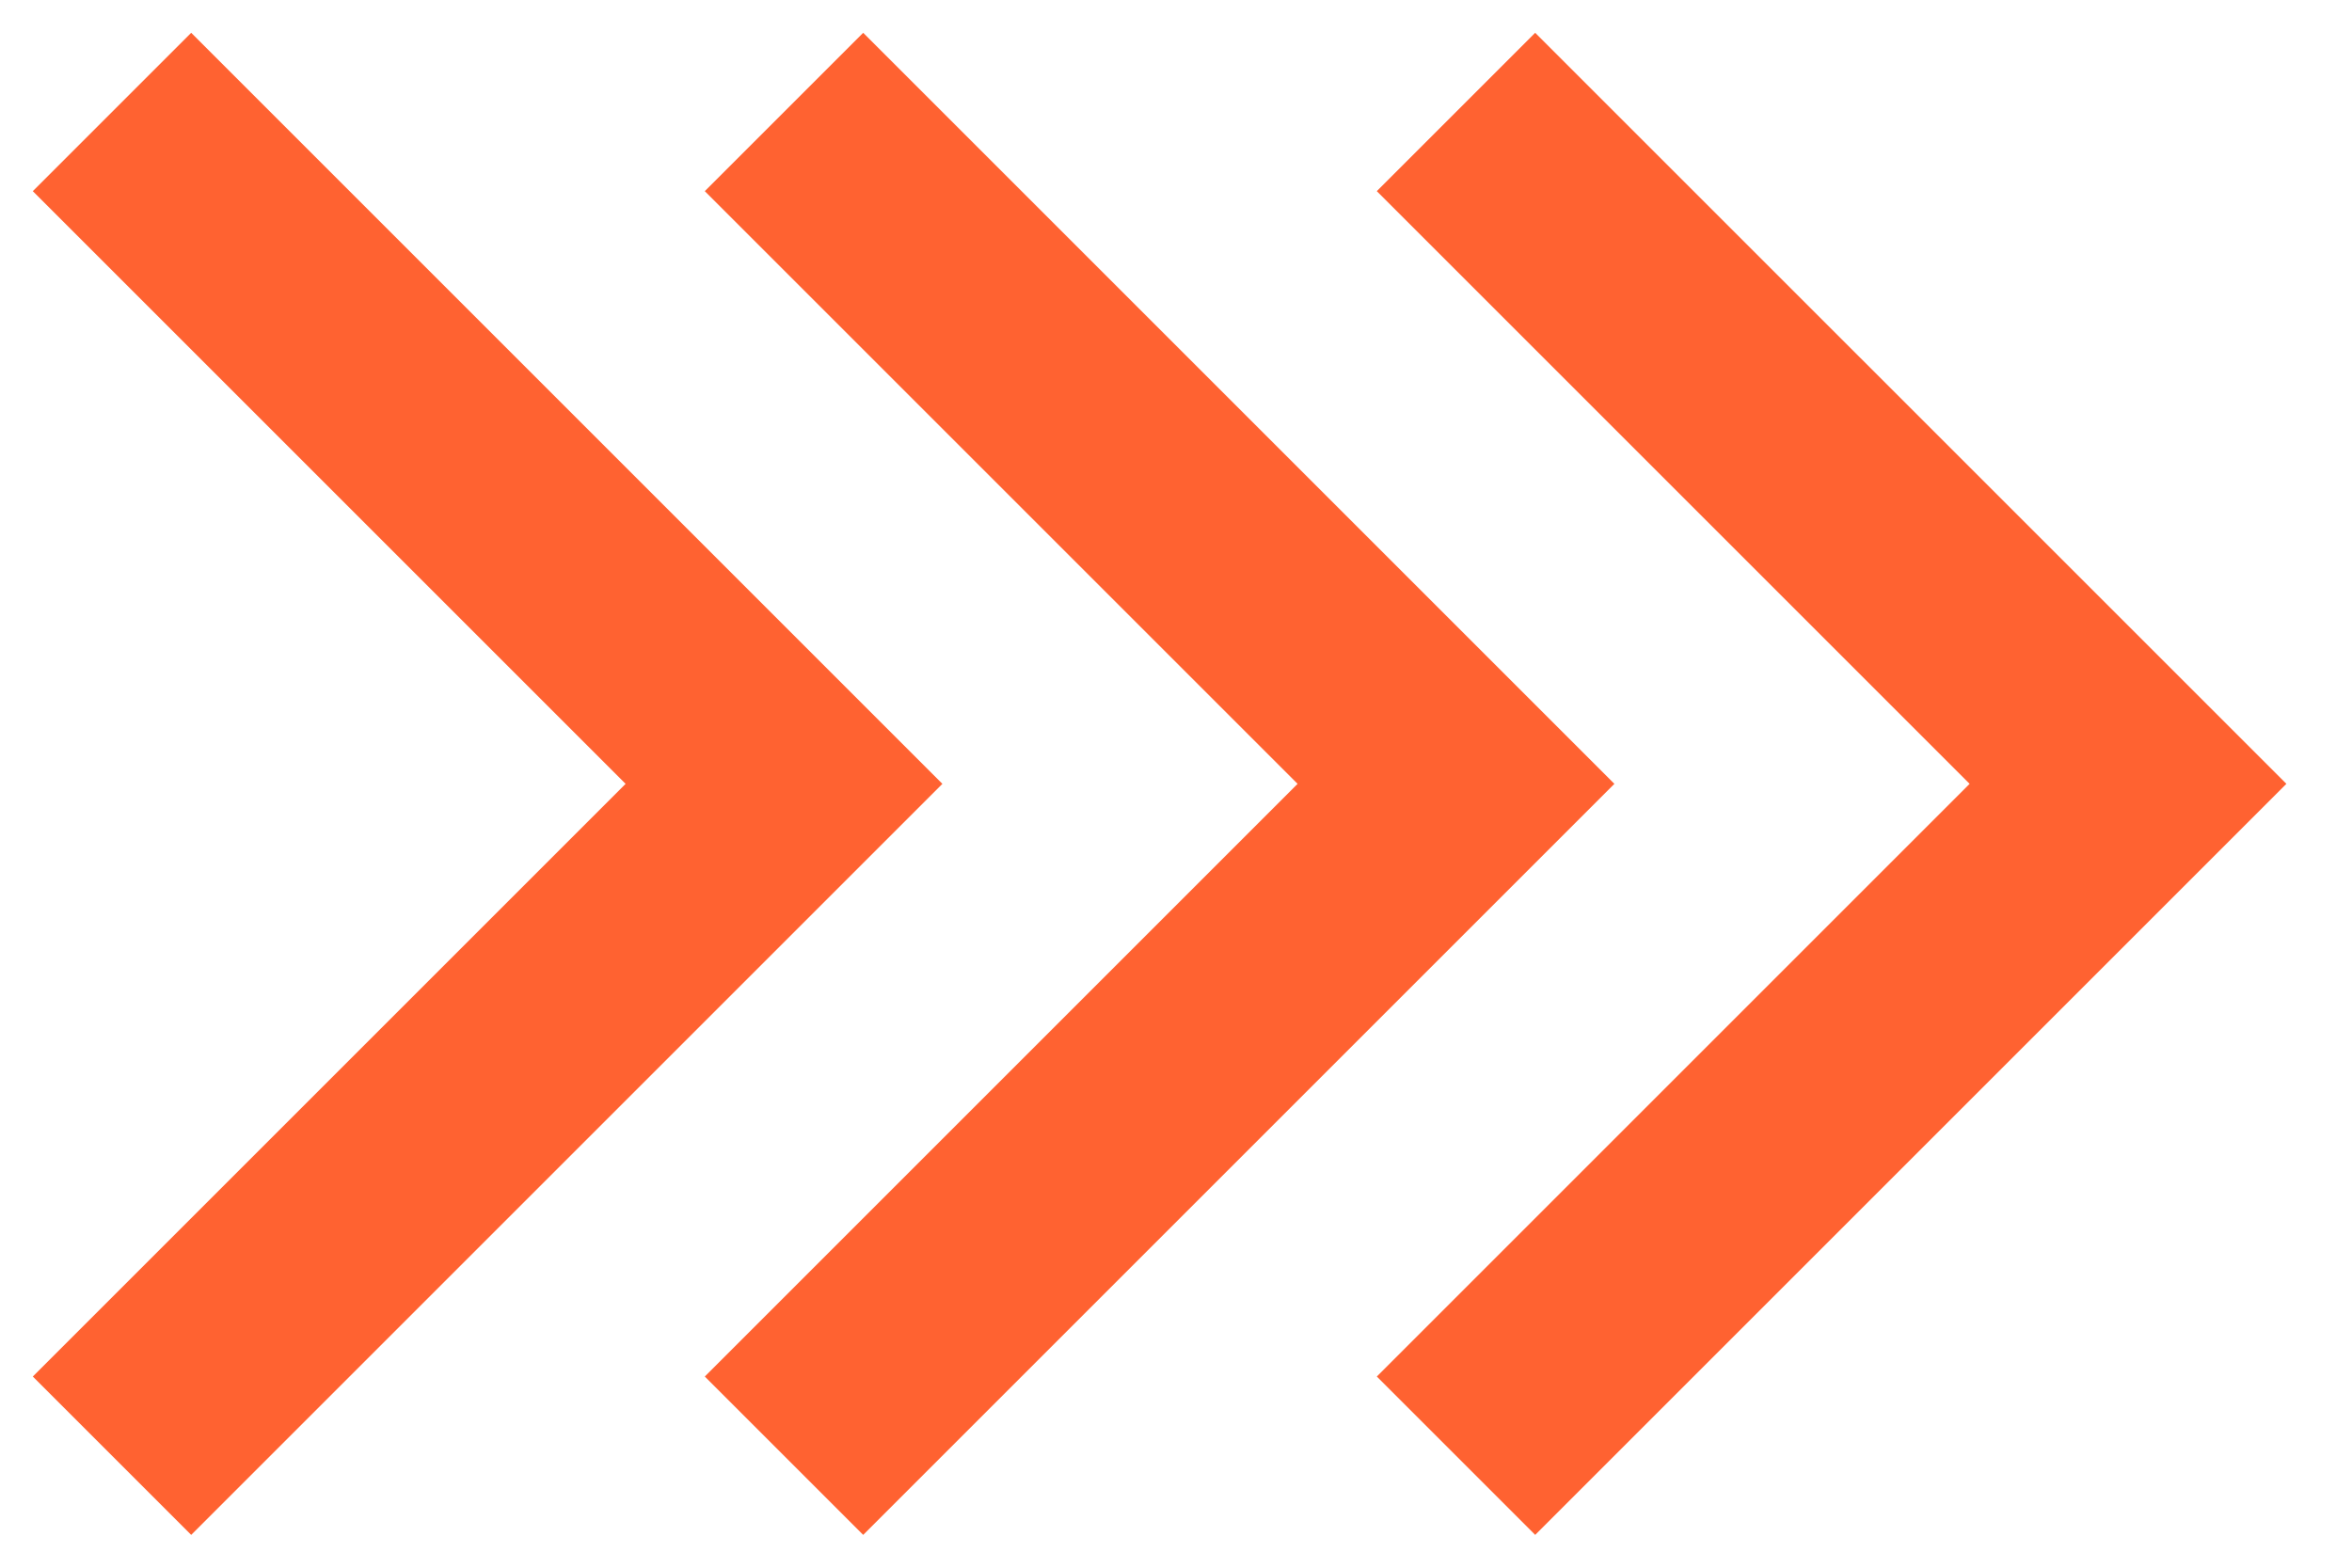 <svg width="18" height="12" viewBox="0 0 21 14" fill="none" xmlns="http://www.w3.org/2000/svg">
  <path d="M1 1L7 7L1 13" stroke="#FF6231" stroke-width="2"/>
  <path d="M7 1L13 7L7 13" stroke="#FF6231" stroke-width="2"/>
  <path d="M13 1L19 7L13 13" stroke="#FF6231" stroke-width="2"/>
</svg>